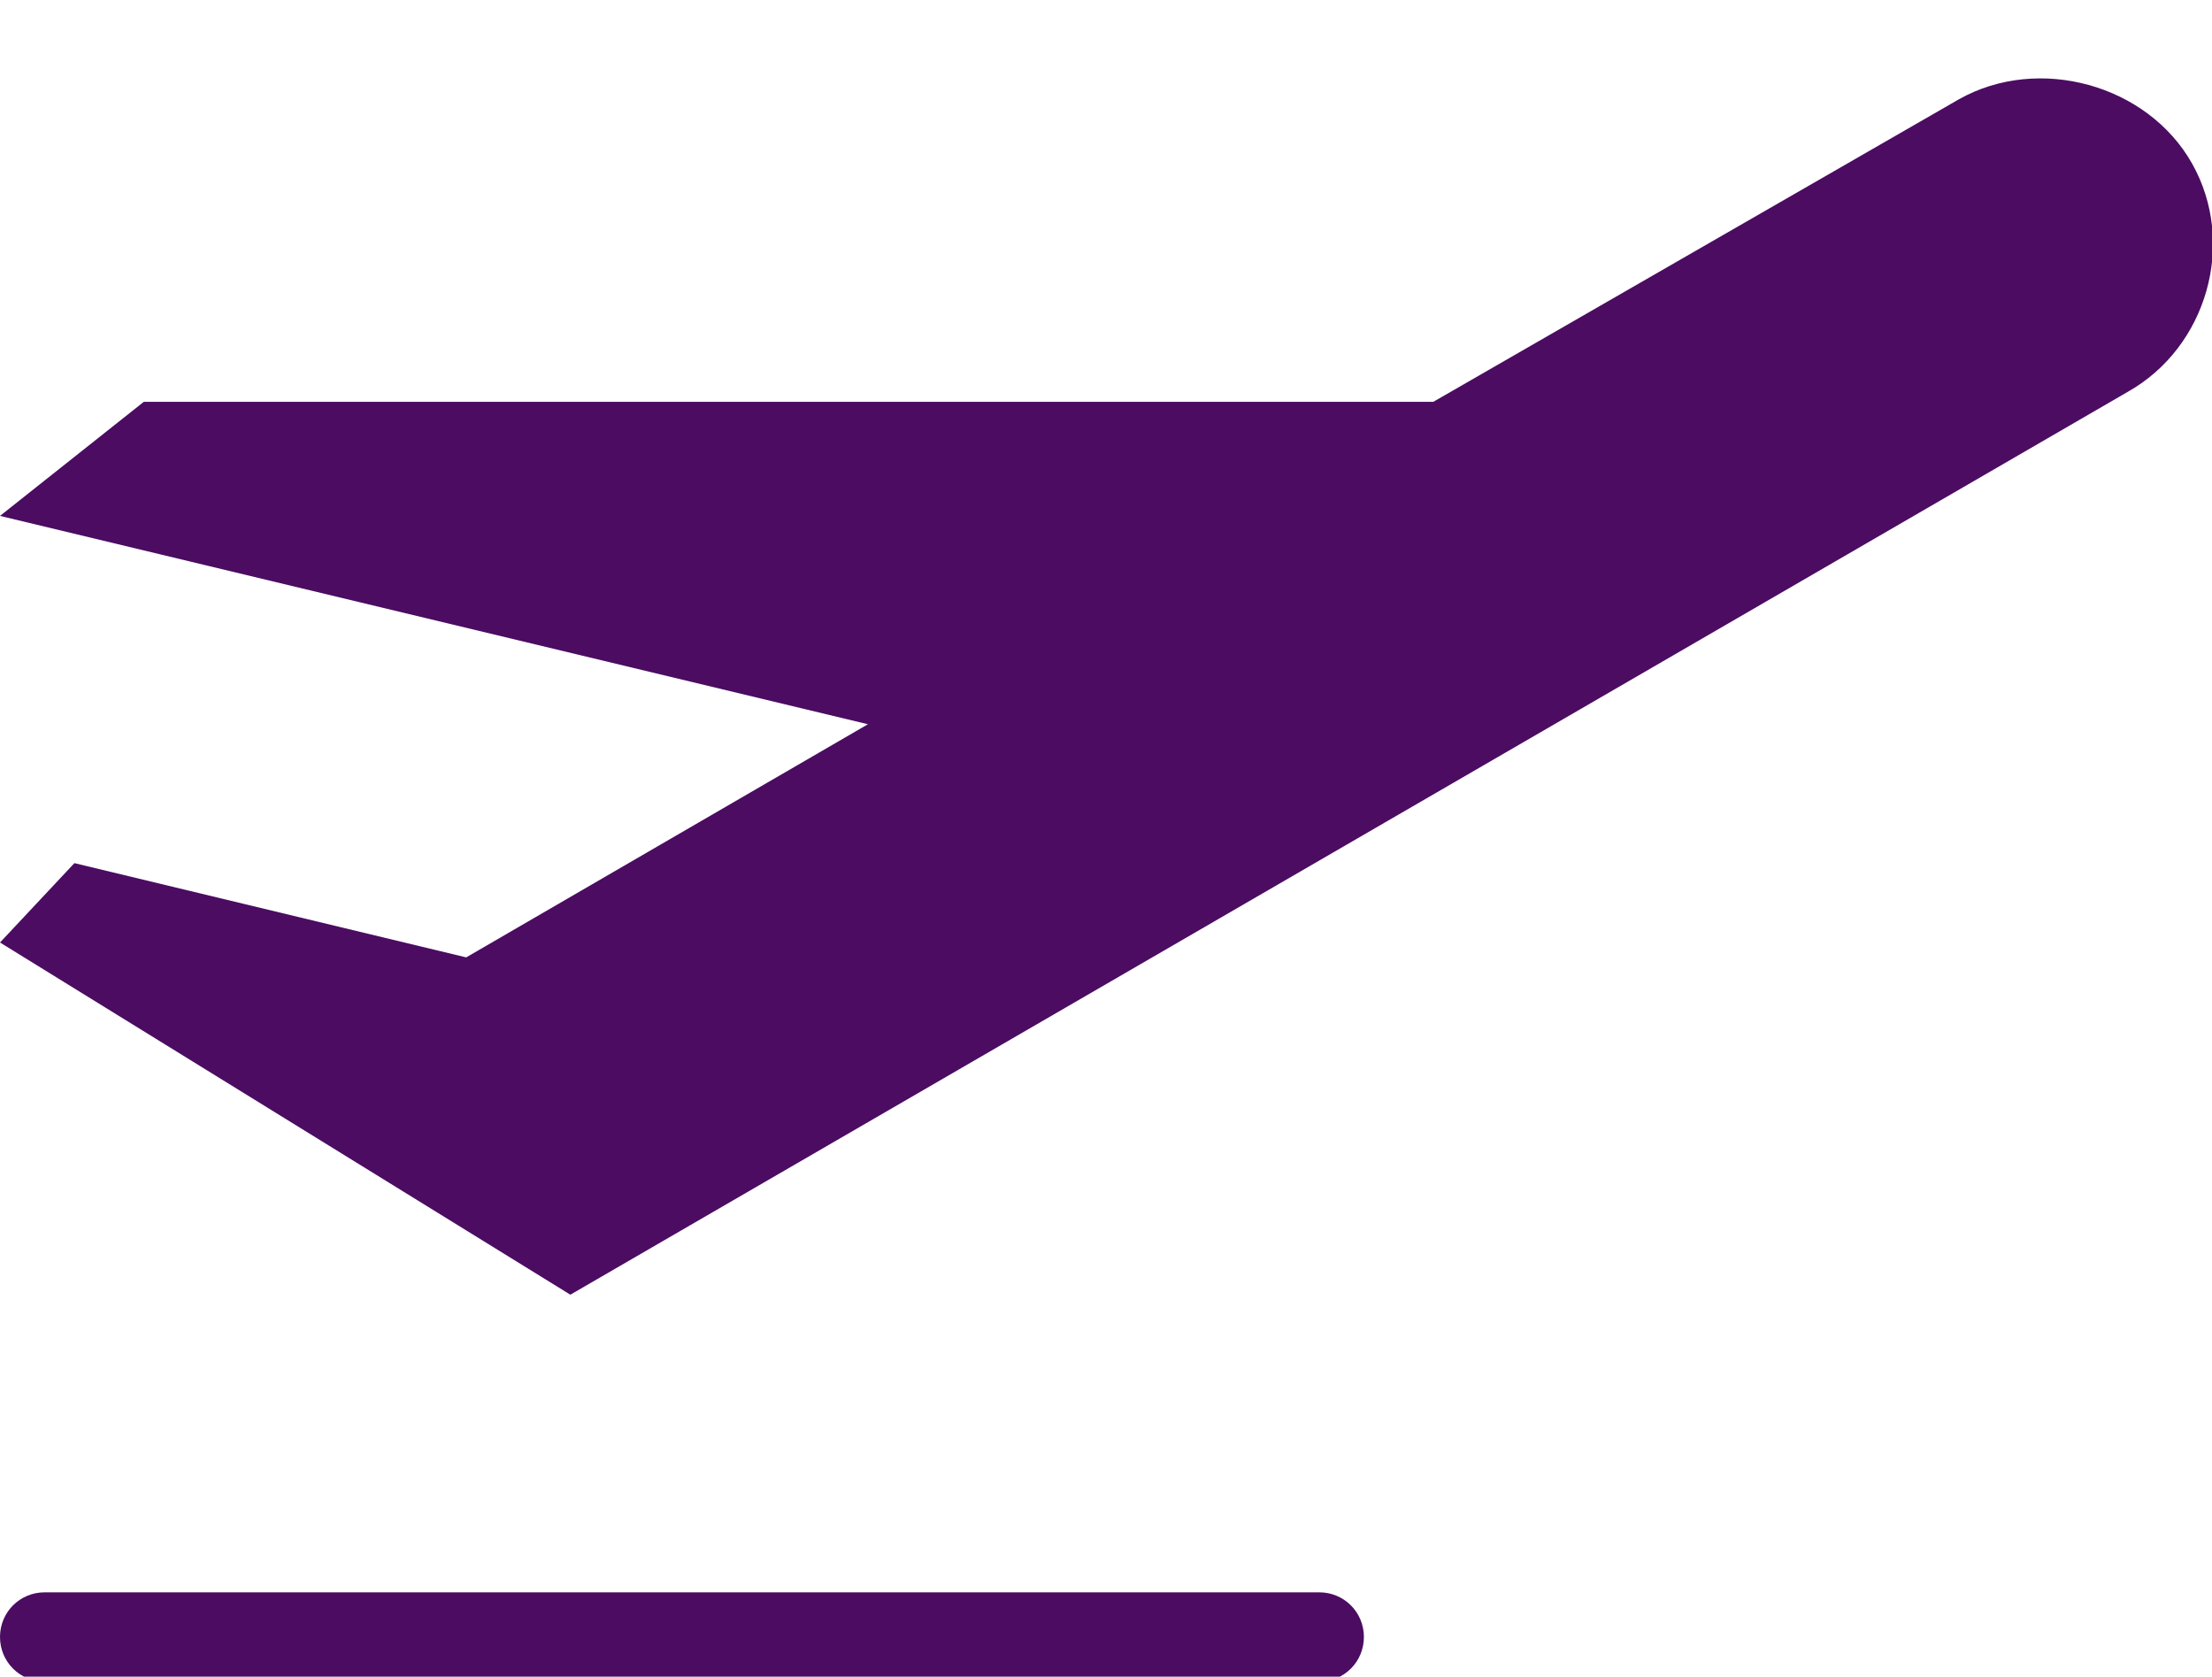 <?xml version="1.0" encoding="utf-8"?>
<!-- Generator: Adobe Illustrator 19.0.0, SVG Export Plug-In . SVG Version: 6.00 Build 0)  -->
<svg version="1.1" id="Layer_1" xmlns="http://www.w3.org/2000/svg" xmlns:xlink="http://www.w3.org/1999/xlink" x="0px" y="0px"
	 viewBox="0 0 44.6 33.8" style="enable-background:new 0 0 44.6 33.8;" xml:space="preserve">
<style type="text/css">
	.st0{display:none;fill:#4B0C62;}
	.st1{fill:#4B0C62;}
	.st2{display:none;}
	.st3{display:inline;}
	.st4{display:inline;fill:#4B0C62;}
</style>
<path class="st0" d="M30.6,33.8l3-2.6l-2.9-18.7l8.3-7.2c1.3-1.1,1.4-3,0.3-4.2c-1.1-1.3-3-1.4-4.2-0.3L26.8,8l-18-5.6L5.8,5
	L20,13.9l-8.3,7.2L6.8,20l-2.3,2l6.1,4l3,6.6l2.3-2l-0.3-5l8.3-7.2L30.6,33.8z"/>
<path class="st1" d="M44.2,3.3c-0.9-1.6-3.1-2.2-4.7-1.3L28.9,8.1H2.9L0,10.4l17.5,4.2l-8.1,4.7l-7.9-1.9L0,19l11.5,7.1L42.9,7.9
	C44.5,7,45.1,4.9,44.2,3.3z M26.6,32.1H0.9C0.4,32.1,0,32.5,0,33s0.4,0.9,0.9,0.9h25.7c0.5,0,0.9-0.4,0.9-0.9S27.1,32.1,26.6,32.1z"
	/>
<g class="st2">
	<g class="st3">
		<path class="st1" d="M9.6,7.8c-2.8,0-5.1,2.3-5.1,5.1v15.9c0,2.8,2.3,5.1,5.1,5.1h0.6V7.8H9.6z"/>
		<path class="st1" d="M35,7.8h-0.6v26.1H35c2.8,0,5.1-2.3,5.1-5.1V12.9C40.1,10.1,37.8,7.8,35,7.8z"/>
	</g>
	<g class="st3">
		<circle class="st1" cx="28" cy="12.2" r="1.3"/>
		<path class="st1" d="M31.2,7.8V5.9c0-3.2-2.6-5.7-5.7-5.7h-6.4c-3.2,0-5.7,2.6-5.7,5.7v1.9h-1.3v26.1h20.4V7.8H31.2z M17.2,5.9
			c0-1.1,0.9-1.9,1.9-1.9h6.4c1.1,0,1.9,0.9,1.9,1.9v1.9H17.2V5.9z M30.6,14.8c0,0.3-0.2,0.8-0.4,1.1L24,21.9
			c-0.2,0.2-0.7,0.2-0.9,0l-4.8-4.8c-0.2-0.2-0.2-0.7,0-0.9l6.1-6.1c0.2-0.2,0.7-0.4,1.1-0.4h4.5c0.3,0,0.6,0.3,0.6,0.6V14.8z"/>
	</g>
</g>
<g class="st2">
	<rect x="6.4" y="11.3" class="st4" width="15" height="5.7"/>
	<rect x="23.3" y="11.3" class="st4" width="15" height="5.7"/>
	<polygon class="st4" points="17,22.7 14.8,22.7 17.9,18.3 8.2,18.3 8.2,33.8 21.3,33.8 21.3,19.7 17.9,24.4 	"/>
	<polygon class="st4" points="29.2,22.3 26.8,22.5 26.1,24 23.3,20.2 23.3,33.8 36.5,33.8 36.5,18.3 26.3,18.3 	"/>
	<path class="st4" d="M23.6,10.3c1.8,0,5.3-0.1,7.2-0.5c1.6-0.3,2.9-1.2,3.7-2.6c0.8-1.3,1-2.8,0.6-4.3c-0.3-1-0.8-1.8-1.7-2.3
		C32.8,0.2,31.9,0,31,0c-1.2,0-2.4,0.4-3.3,0.9c-2.5,1.6-4,3.7-4.9,5.1c-0.2,0.3-0.3,0.6-0.5,0.8C22.2,6.6,22,6.3,21.8,6
		c-0.9-1.4-2.4-3.5-4.9-5.1C16,0.4,14.8,0,13.6,0c-0.9,0-1.8,0.2-2.5,0.6c-0.8,0.5-1.4,1.3-1.7,2.3c-0.4,1.5-0.2,3,0.6,4.3
		c0.8,1.3,2.1,2.2,3.7,2.6c1.9,0.4,5.4,0.5,7.2,0.5l0,0l0.5,0c0.3,0,0.5,0,0.6,0h0.5c0.1,0,0.3,0,0.6,0L23.6,10.3L23.6,10.3z
		 M24.2,8c0.7-1.4,2.1-3.6,4.7-5.2c0.5-0.4,1.3-0.6,2.1-0.6c1.1,0,1.7,0.4,2,1.3c0.2,0.9,0.1,1.8-0.4,2.5c-0.3,0.5-1,1.3-2.3,1.5
		C28.8,7.9,25.8,8,24.2,8z M14.3,7.6C13,7.3,12.4,6.6,12,6c-0.5-0.7-0.6-1.7-0.4-2.5c0.2-0.8,0.9-1.3,2-1.3c0.7,0,1.5,0.2,2.1,0.6
		c2.1,1.4,3.4,3.1,4.2,4.3c0.2,0.3,0.3,0.6,0.5,0.9C18.8,8,15.9,7.9,14.3,7.6z"/>
</g>
</svg>
